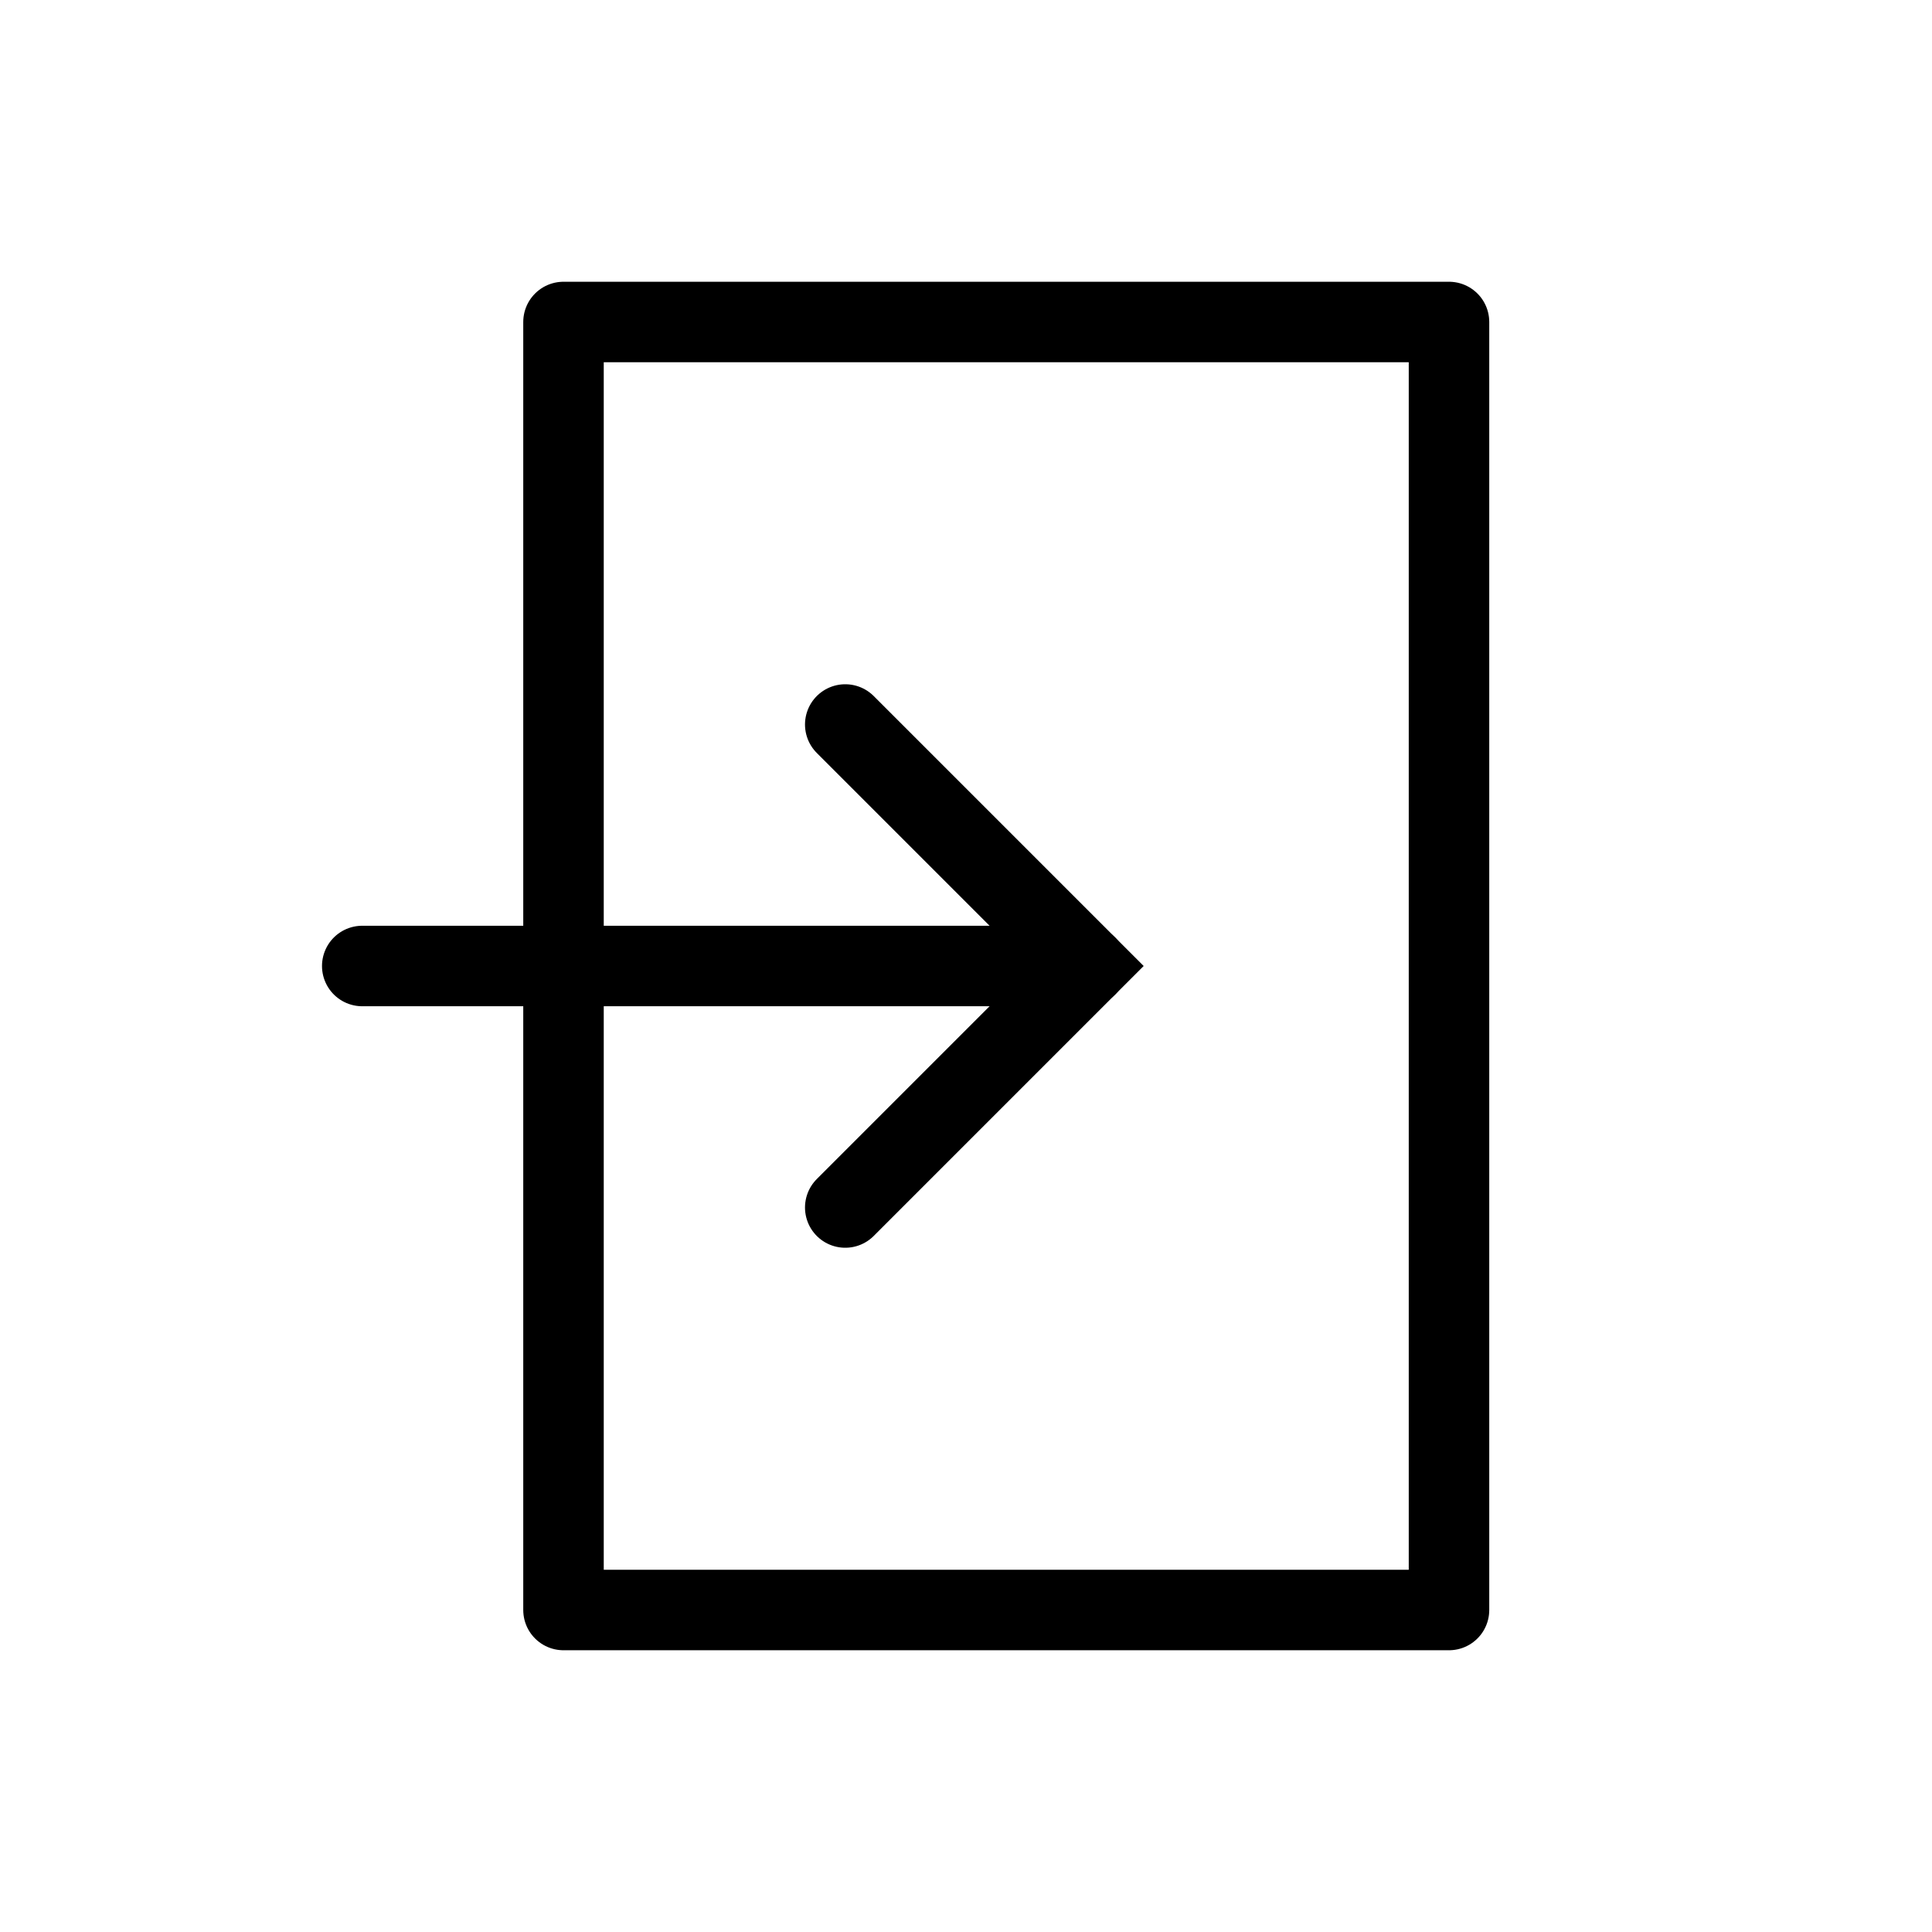 <svg width="48" height="48" viewBox="0 0 48 48" fill="none" xmlns="http://www.w3.org/2000/svg">
<path vector-effect="non-scaling-stroke" d="M9 24H27" stroke="currentColor" stroke-width="2" stroke-linecap="round"/>
<path vector-effect="non-scaling-stroke" d="M21 30L27 24L21 18" stroke="currentColor" stroke-width="2" stroke-linecap="round"/>
<path vector-effect="non-scaling-stroke" fill-rule="evenodd" clip-rule="evenodd" d="M36 8V40H14L14 8L36 8Z" stroke="currentColor" stroke-width="2" stroke-linecap="round" stroke-linejoin="round"/>
</svg>
